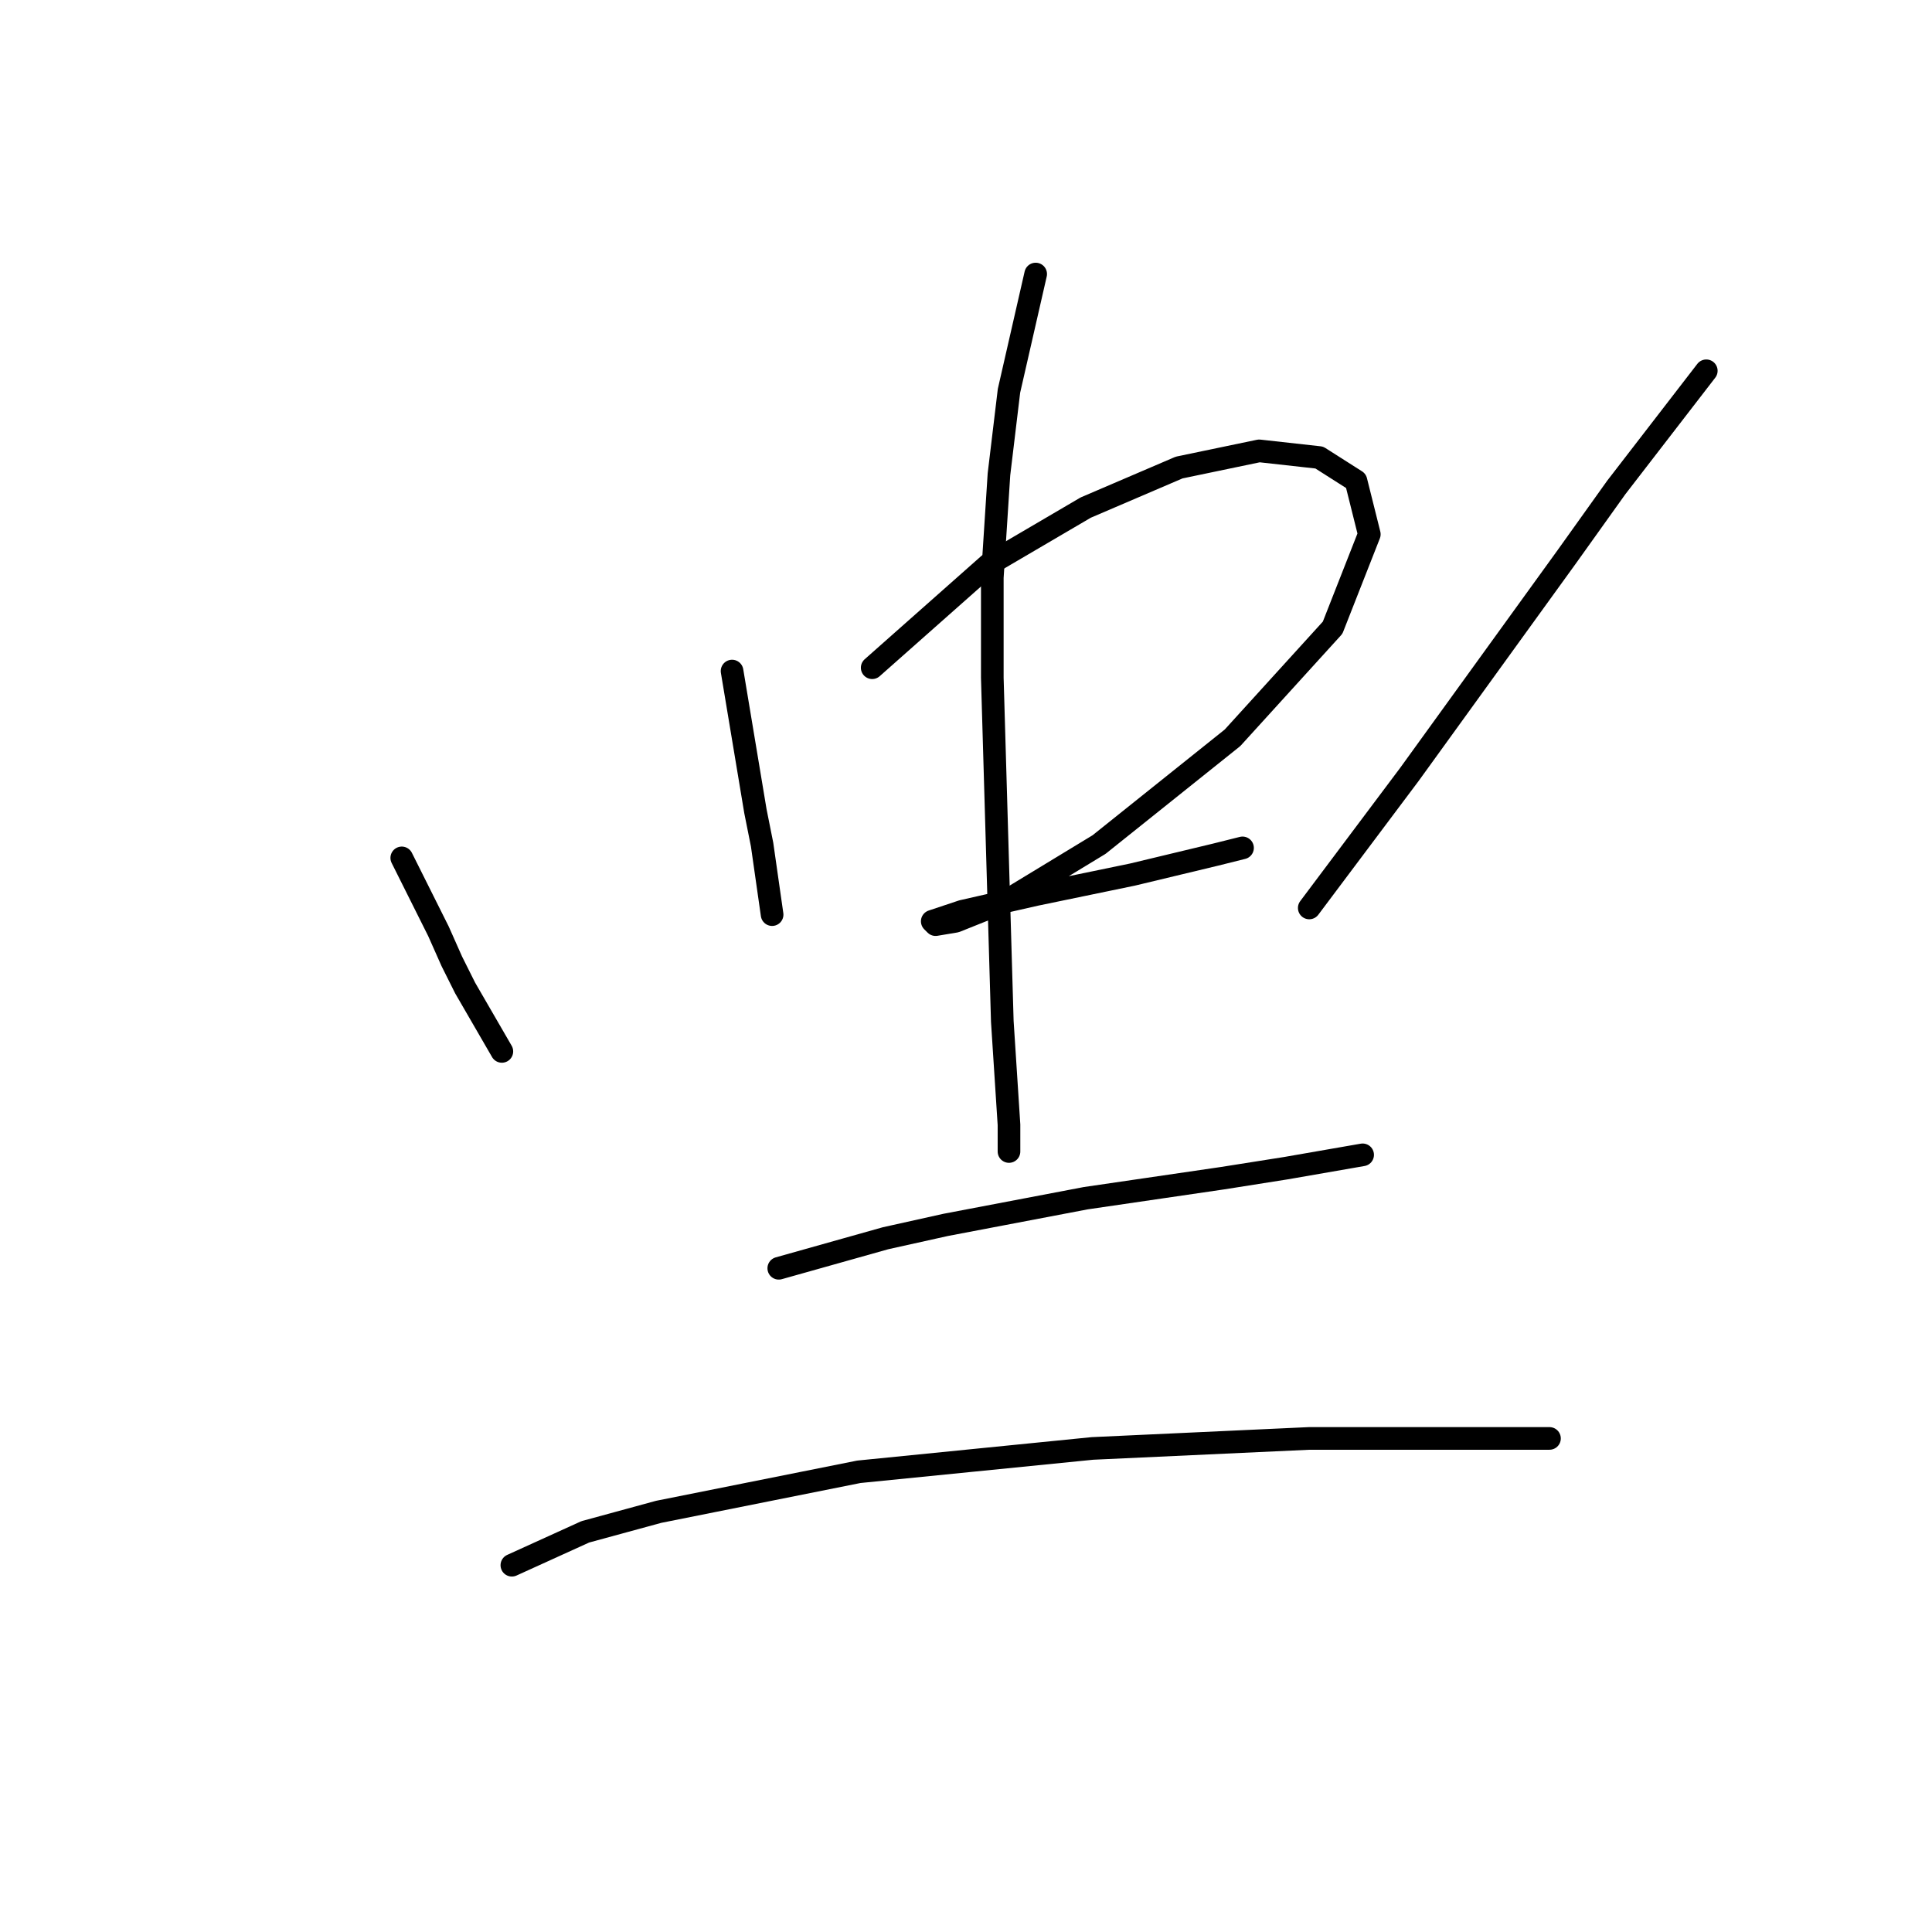 <?xml version="1.0" standalone="no"?>
    <svg width="256" height="256" xmlns="http://www.w3.org/2000/svg" version="1.1">
    <polyline stroke="black" stroke-width="3" stroke-linecap="round" fill="transparent" stroke-linejoin="round" points="53.236 113.676 58.099 123.402 59.867 127.381 61.636 130.918 66.499 139.317 66.499 139.317 " />
        <polyline stroke="black" stroke-width="3" stroke-linecap="round" fill="transparent" stroke-linejoin="round" points="97.003 88.919 100.097 107.487 100.981 111.908 101.865 118.097 102.308 121.192 102.308 121.192 " />
        <polyline stroke="black" stroke-width="3" stroke-linecap="round" fill="transparent" stroke-linejoin="round" points="115.57 88.477 131.043 74.773 143.864 67.257 156.242 61.952 166.852 59.742 174.81 60.626 179.673 63.72 181.441 70.794 176.578 83.172 163.315 97.761 145.632 111.908 133.254 119.423 126.622 122.076 123.97 122.518 123.528 122.076 127.506 120.75 137.232 118.539 150.053 115.887 161.105 113.234 164.642 112.35 164.642 112.35 " />
        <polyline stroke="black" stroke-width="3" stroke-linecap="round" fill="transparent" stroke-linejoin="round" points="137.232 36.311 133.696 51.784 132.369 62.836 131.485 76.541 131.485 89.804 132.811 135.338 133.696 149.043 133.696 152.58 133.696 152.58 " />
        <polyline stroke="black" stroke-width="3" stroke-linecap="round" fill="transparent" stroke-linejoin="round" points="226.092 49.132 214.155 64.605 207.524 73.888 186.746 102.624 173.483 120.308 173.483 120.308 " />
        <polyline stroke="black" stroke-width="3" stroke-linecap="round" fill="transparent" stroke-linejoin="round" points="103.192 168.053 117.338 164.074 125.296 162.306 143.864 158.769 161.989 156.117 170.389 154.79 180.557 153.022 180.557 153.022 " />
        <polyline stroke="black" stroke-width="3" stroke-linecap="round" fill="transparent" stroke-linejoin="round" points="67.825 207.399 77.551 202.978 87.277 200.325 113.802 195.02 144.748 191.926 173.483 190.599 196.03 190.599 205.314 190.599 205.314 190.599 " />
        </svg>